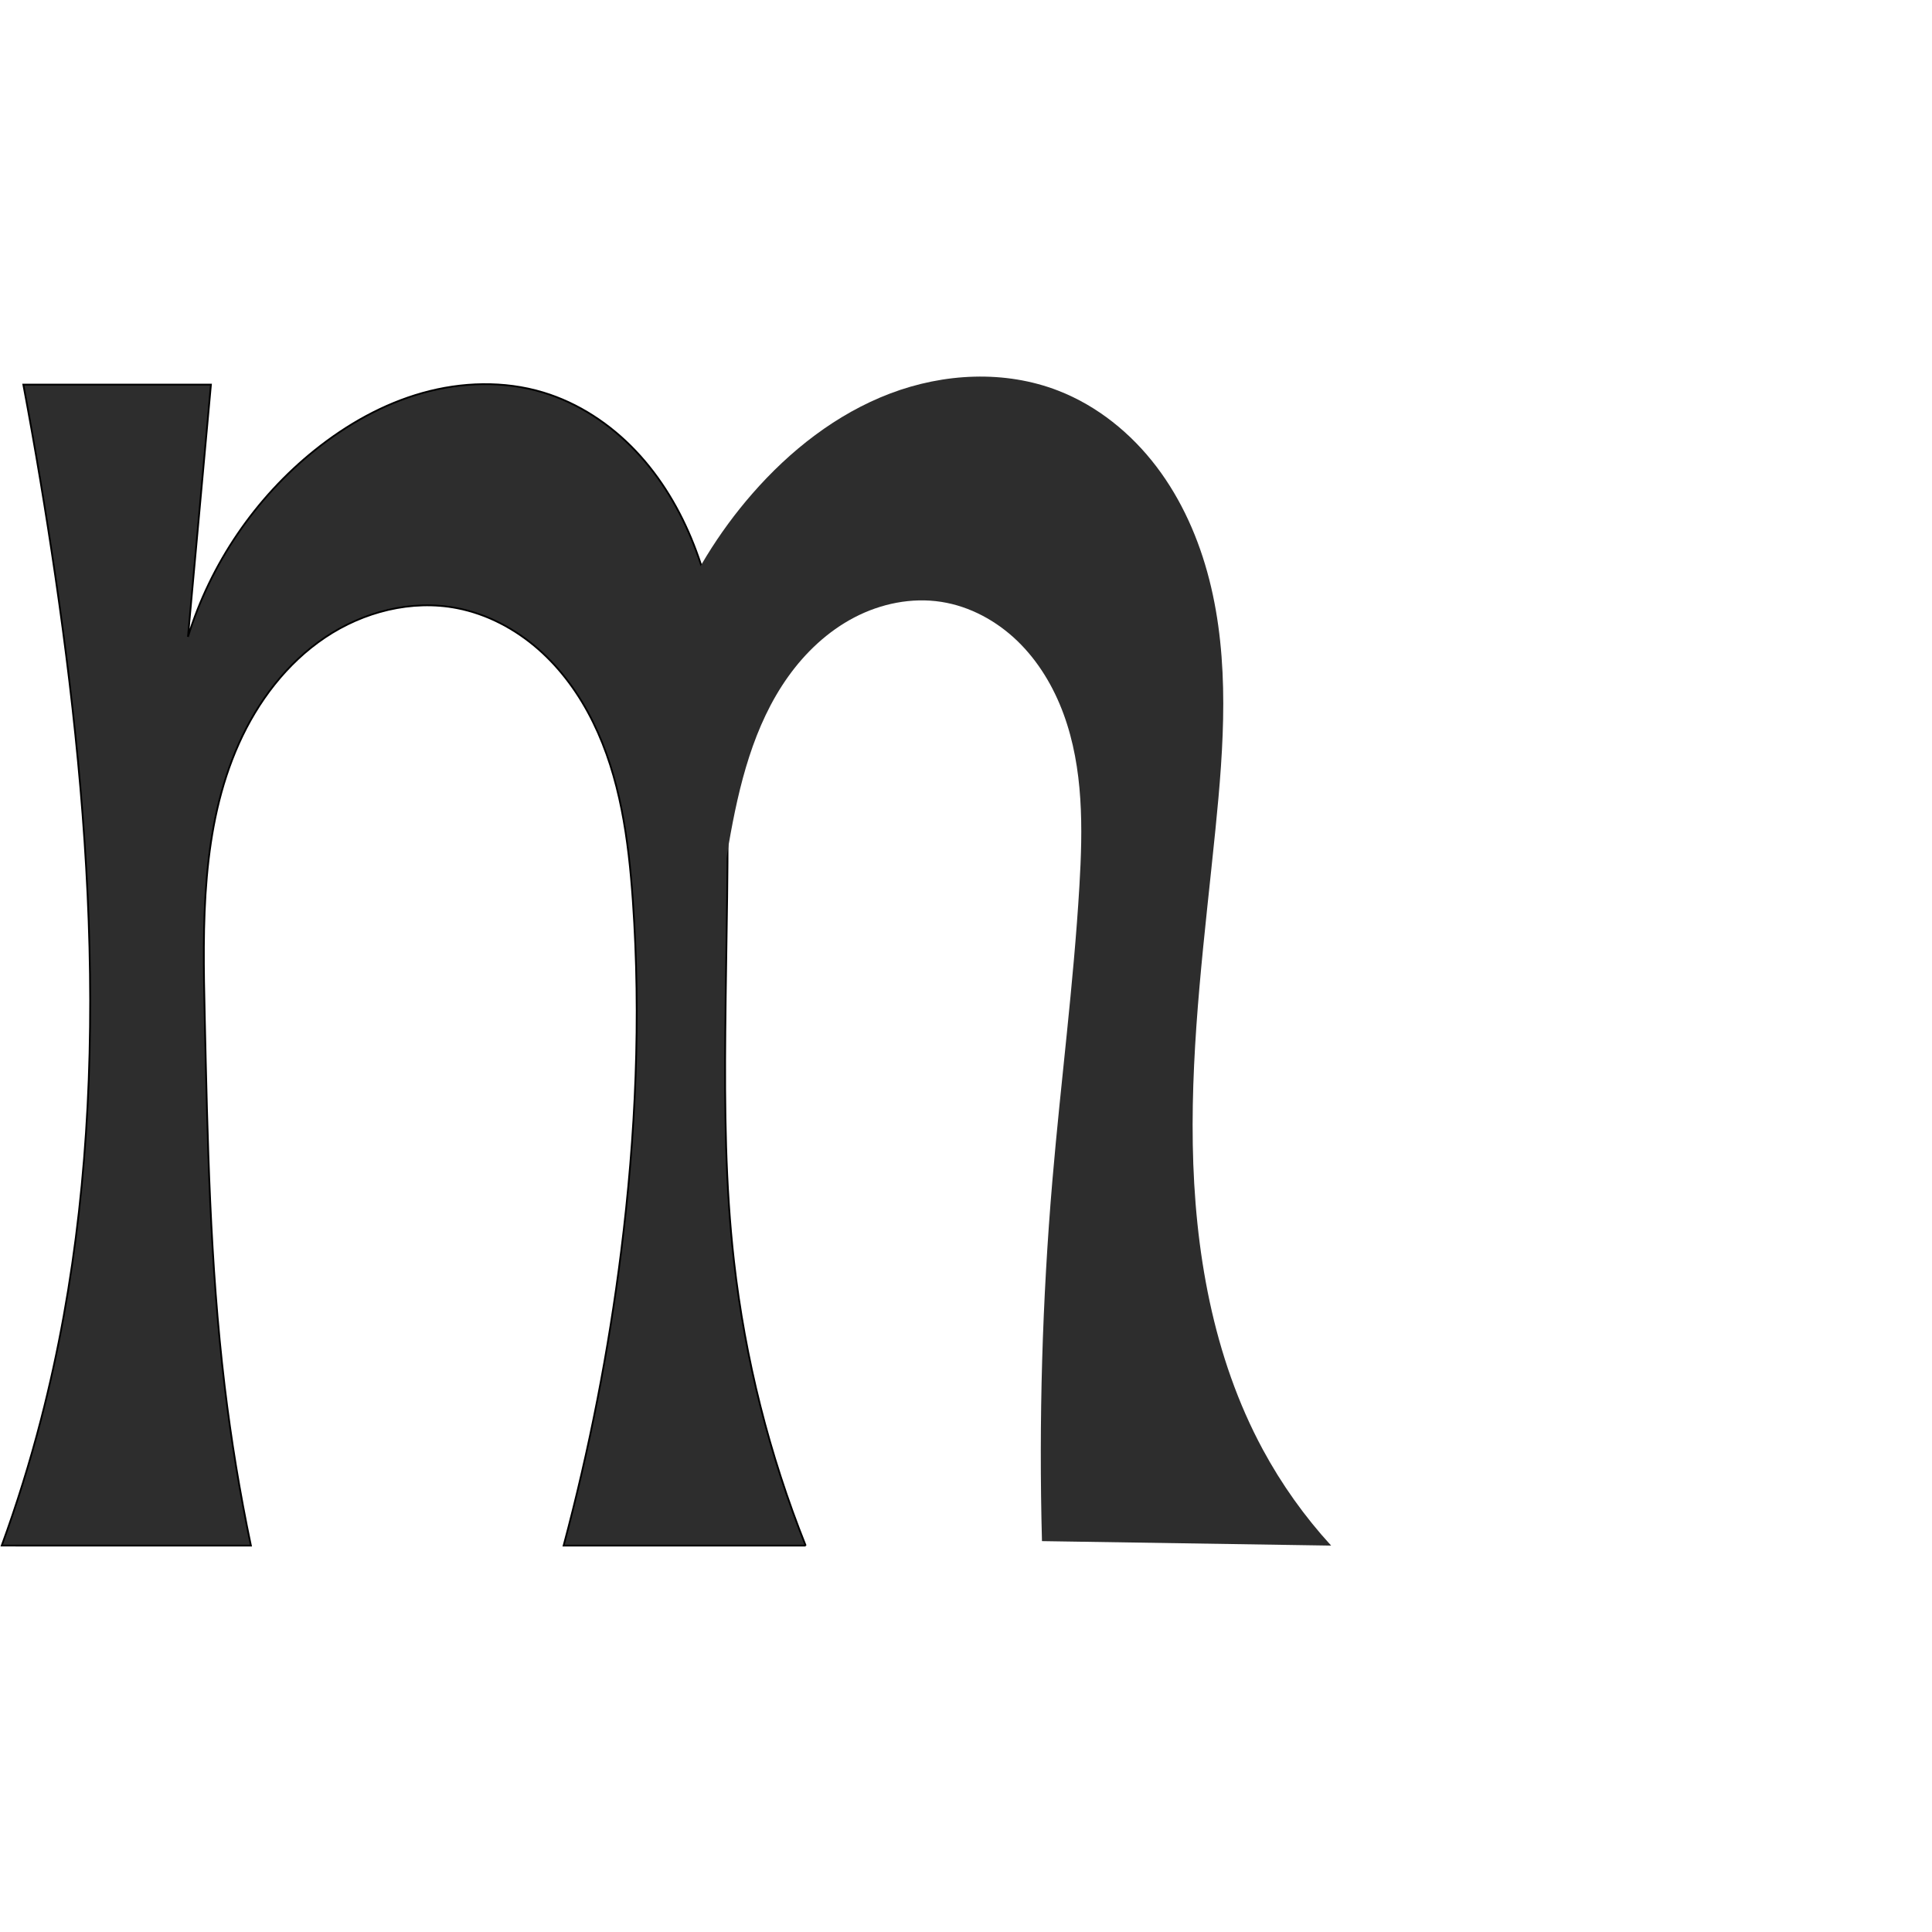 <?xml version="1.0" encoding="UTF-8" standalone="no"?>
<svg
   xmlns:dc="http://purl.org/dc/elements/1.1/"
   xmlns:cc="http://creativecommons.org/ns#"
   xmlns:rdf="http://www.w3.org/1999/02/22-rdf-syntax-ns#"
   xmlns:svg="http://www.w3.org/2000/svg"
   xmlns="http://www.w3.org/2000/svg"
   xmlns:sodipodi="http://sodipodi.sourceforge.net/DTD/sodipodi-0.dtd"
   xmlns:inkscape="http://www.inkscape.org/namespaces/inkscape"
   xml:space="preserve"
   width="1000"
   height="1000"
   version="1.1"
   style="clip-rule:evenodd;fill-rule:evenodd;image-rendering:optimizeQuality;shape-rendering:geometricPrecision;text-rendering:geometricPrecision"
   viewBox="0 0 1000 1000"
   id="svg10"
   sodipodi:docname="m.svg"
   inkscape:version="1.0.1 (3bc2e813f5, 2020-09-07)"><sodipodi:namedview
   pagecolor="#ffffff"
   bordercolor="#666666"
   borderopacity="1"
   objecttolerance="10"
   gridtolerance="10"
   guidetolerance="10"
   inkscape:pageopacity="0"
   inkscape:pageshadow="2"
   inkscape:window-width="1920"
   inkscape:window-height="1015"
   id="namedview12"
   showgrid="false"
   inkscape:zoom="0.84890884"
   inkscape:cx="169.61082"
   inkscape:cy="516.39882"
   inkscape:window-x="1920"
   inkscape:window-y="0"
   inkscape:window-maximized="1"
   inkscape:current-layer="svg10"
   showguides="true"
   inkscape:guide-bbox="true"
   inkscape:document-rotation="0"><sodipodi:guide
   position="0,1000"
   orientation="0,1"
   id="guide16"
   inkscape:label=""
   inkscape:locked="true"
   inkscape:color="rgb(0,0,255)" /><sodipodi:guide
   position="1763.312,2036.169"
   orientation="1000,0"
   id="guide18" /><sodipodi:guide
   position="0,200"
   orientation="0,1"
   id="guide20"
   inkscape:label="base"
   inkscape:locked="true"
   inkscape:color="rgb(0,0,255)" /><inkscape:grid
   type="xygrid"
   id="grid24"
   originx="-473.376"
   originy="-489.692" /><sodipodi:guide
   position="0,0"
   orientation="0,1"
   id="guide34"
   inkscape:label="bottom"
   inkscape:locked="true"
   inkscape:color="rgb(0,0,255)" /><sodipodi:guide
   position="225.051,1693.319"
   orientation="0,1"
   id="guide44"
   inkscape:label=""
   inkscape:locked="false"
   inkscape:color="rgb(0,0,255)" /><sodipodi:guide
   position="0,900"
   orientation="0,1"
   id="guide46"
   inkscape:label=""
   inkscape:locked="true"
   inkscape:color="rgb(0,0,255)" /><sodipodi:guide
   position="684.18,564.572"
   orientation="1,0"
   id="guide841"
   inkscape:label="width" />    <sodipodi:guide
   position="-7.068,800.921"
   orientation="0,-1"
   id="guide850" /></sodipodi:namedview>
 <defs
   id="defs4"><inkscape:path-effect
   effect="spiro"
   id="path-effect883"
   is_visible="true"
   lpeversion="1" /><inkscape:path-effect
   effect="spiro"
   id="path-effect849"
   is_visible="true"
   lpeversion="1" /><inkscape:path-effect
   effect="spiro"
   id="path-effect851"
   is_visible="true"
   lpeversion="1" />
  <style
   type="text/css"
   id="style2">
   <![CDATA[
    .fil0 {fill:#EF7F1A;fill-rule:nonzero}
   ]]>
  </style>
 <inkscape:path-effect
   effect="spiro"
   id="path-effect1214"
   is_visible="true"
   lpeversion="1" /><inkscape:path-effect
   effect="spiro"
   id="path-effect1195"
   is_visible="true"
   lpeversion="1" /><inkscape:path-effect
   effect="spiro"
   id="path-effect992"
   is_visible="true"
   lpeversion="1" /><inkscape:path-effect
   effect="spiro"
   id="path-effect1060"
   is_visible="true"
   lpeversion="1" /><inkscape:path-effect
   effect="spiro"
   id="path-effect1047"
   is_visible="true"
   lpeversion="1" /><inkscape:path-effect
   effect="spiro"
   id="path-effect1085"
   is_visible="true"
   lpeversion="1" /><inkscape:path-effect
   effect="spiro"
   id="path-effect1286"
   is_visible="true"
   lpeversion="1" /></defs>
 
<path
   style="fill:#2d2d2d;stroke:#000000;stroke-width:0.912px;stroke-linecap:butt;stroke-linejoin:miter;stroke-opacity:1"
   d="M 417.008,800 H 291.723 c 13.367,-49.971 23.321,-100.854 29.771,-152.178 7.561,-60.168 10.301,-121.04 6.07,-181.533 -2.216,-31.687 -6.539,-63.918 -20.563,-92.42 -7.012,-14.251 -16.442,-27.415 -28.387,-37.883 -11.945,-10.467 -26.462,-18.171 -42.053,-21.203 -23.482,-4.567 -48.418,1.819 -68.285,15.144 -19.867,13.325 -34.86,33.163 -44.647,54.992 -19.573,43.657 -18.736,93.344 -17.657,141.175 1.441,63.885 2.691,127.9 10.308,191.346 3.325,27.7 7.861,55.255 13.59,82.559 L 0.894,799.983 C 8.711,778.584 15.494,756.808 21.211,734.756 57.963,592.992 49.865,443.343 28.671,298.434 23.811,265.208 18.278,232.081 12.077,199.079 H 109.18 L 97.297,329.614 C 108.962,291.774 132.225,257.596 163.149,232.865 c 16.471,-13.172 35.206,-23.765 55.511,-29.467 20.305,-5.703 42.232,-6.364 62.428,-0.284 18.316,5.514 34.8,16.44 47.954,30.328 13.154,13.887 23.058,30.667 30.066,48.465 14.016,35.597 16.487,74.584 17.232,112.834 0.902,46.336 -0.492,92.682 -0.916,139.025 -0.363,39.734 -0.008,79.565 4.487,119.046 5.741,50.422 18.254,100.069 37.098,147.189 z"
   id="path847"
   inkscape:path-effect="#path-effect849"
   inkscape:original-d="M 417.00824,800 H 291.7233 c 0,0 23.92791,-100.84273 29.77091,-152.17797 6.84837,-60.16822 21.32265,-122.87566 6.07003,-181.53313 C 312.78886,409.46684 296.21823,315.15158 236.56165,314.78377 152.7284,314.26691 126.4311,446.16881 105.97284,526.09485 c -15.854552,61.94034 3.3904,127.83757 10.3079,191.34582 C 119.30002,745.16001 129.87112,800 129.87112,800 L 0.8937541,799.98261 c 0,0 16.7014899,-42.76758 20.3175689,-65.22684 C 44.343458,591.08335 46.129079,401.35387 28.670839,298.43421 19.05243,241.73182 12.076722,199.07909 12.076722,199.07909 H 109.18009 L 97.297403,329.61425 c 0,0 33.879357,-74.39678 65.851697,-96.74969 33.22878,-23.23133 81.10524,-46.69702 117.93847,-29.75123 64.80229,29.81346 79.1736,122.13063 95.25189,191.62644 10.44579,45.15023 -1.63628,92.68807 -0.91608,139.02546 0.61711,39.70455 -1.14825,79.725 4.4867,119.04587 C 387.08294,702.8635 417.00824,800 417.00824,800 Z"
   sodipodi:nodetypes="ccaaaaaccascccaaaaac" /><path
   style="clip-rule:evenodd;fill:#2d2d2d;fill-rule:evenodd;stroke:none;stroke-width:1.052px;stroke-linecap:butt;stroke-linejoin:miter;stroke-opacity:1;image-rendering:optimizeQuality;shape-rendering:geometricPrecision;text-rendering:geometricPrecision"
   d="m 688.992,800 -149.671,-2.318 c -1.675,-62.352 0.136,-124.797 5.421,-186.946 4.312,-50.706 10.934,-101.22 13.95,-152.02 1.781,-29.996 2.172,-60.903 -8.179,-89.113 -5.175,-14.105 -13.064,-27.344 -23.866,-37.786 -10.803,-10.442 -24.609,-17.984 -39.455,-20.292 -15.298,-2.378 -31.228,0.885 -44.955,8.044 -13.727,7.159 -25.309,18.075 -34.299,30.68 -17.979,25.209 -25.475,56.29 -30.767,86.798 -6.152,35.464 -9.848,71.353 -11.055,107.326 L 330.04,400.71 c 3.107,-53.125 24.315,-105.027 59.301,-145.126 19.535,-22.39 43.597,-41.345 71.373,-51.902 27.776,-10.556 59.448,-12.217 87.136,-1.432 20.18,7.86 37.627,22.029 50.729,39.273 13.102,17.244 21.976,37.479 27.333,58.463 10.714,41.967 7.542,86.109 3.208,129.204 -5.458,54.274 -12.656,108.573 -11.745,163.112 0.911,54.54 10.346,109.965 36.255,157.966 9.686,17.945 21.592,34.69 35.362,49.731 z"
   id="path847-3"
   inkscape:path-effect="#path-effect883"
   inkscape:original-d="m 688.99181,799.9997 -149.67057,-2.3185 c 0,0 1.66737,-124.71774 5.42114,-186.94623 3.064,-50.79387 23.0774,-101.95895 13.95006,-152.01989 -9.7838,-53.66143 -17.44137,-139.91748 -71.50032,-147.19086 -55.14109,-7.41898 -87.78332,74.52101 -110.02027,125.52198 -14.37404,32.96721 -11.05463,107.32589 -11.05463,107.32589 L 330.04015,400.70981 c 0,0 21.19708,-109.36267 59.30068,-145.12608 40.64769,-38.15124 108.34066,-77.64045 158.50961,-53.33351 72.31074,35.03468 64.51685,148.35475 81.26959,226.93983 22.37932,104.9787 -12.00793,220.14406 24.51015,321.07865 6.9202,19.12719 35.36163,49.7313 35.36163,49.7313 z"
   sodipodi:nodetypes="ccaaaaccaaaacc" /></svg>
